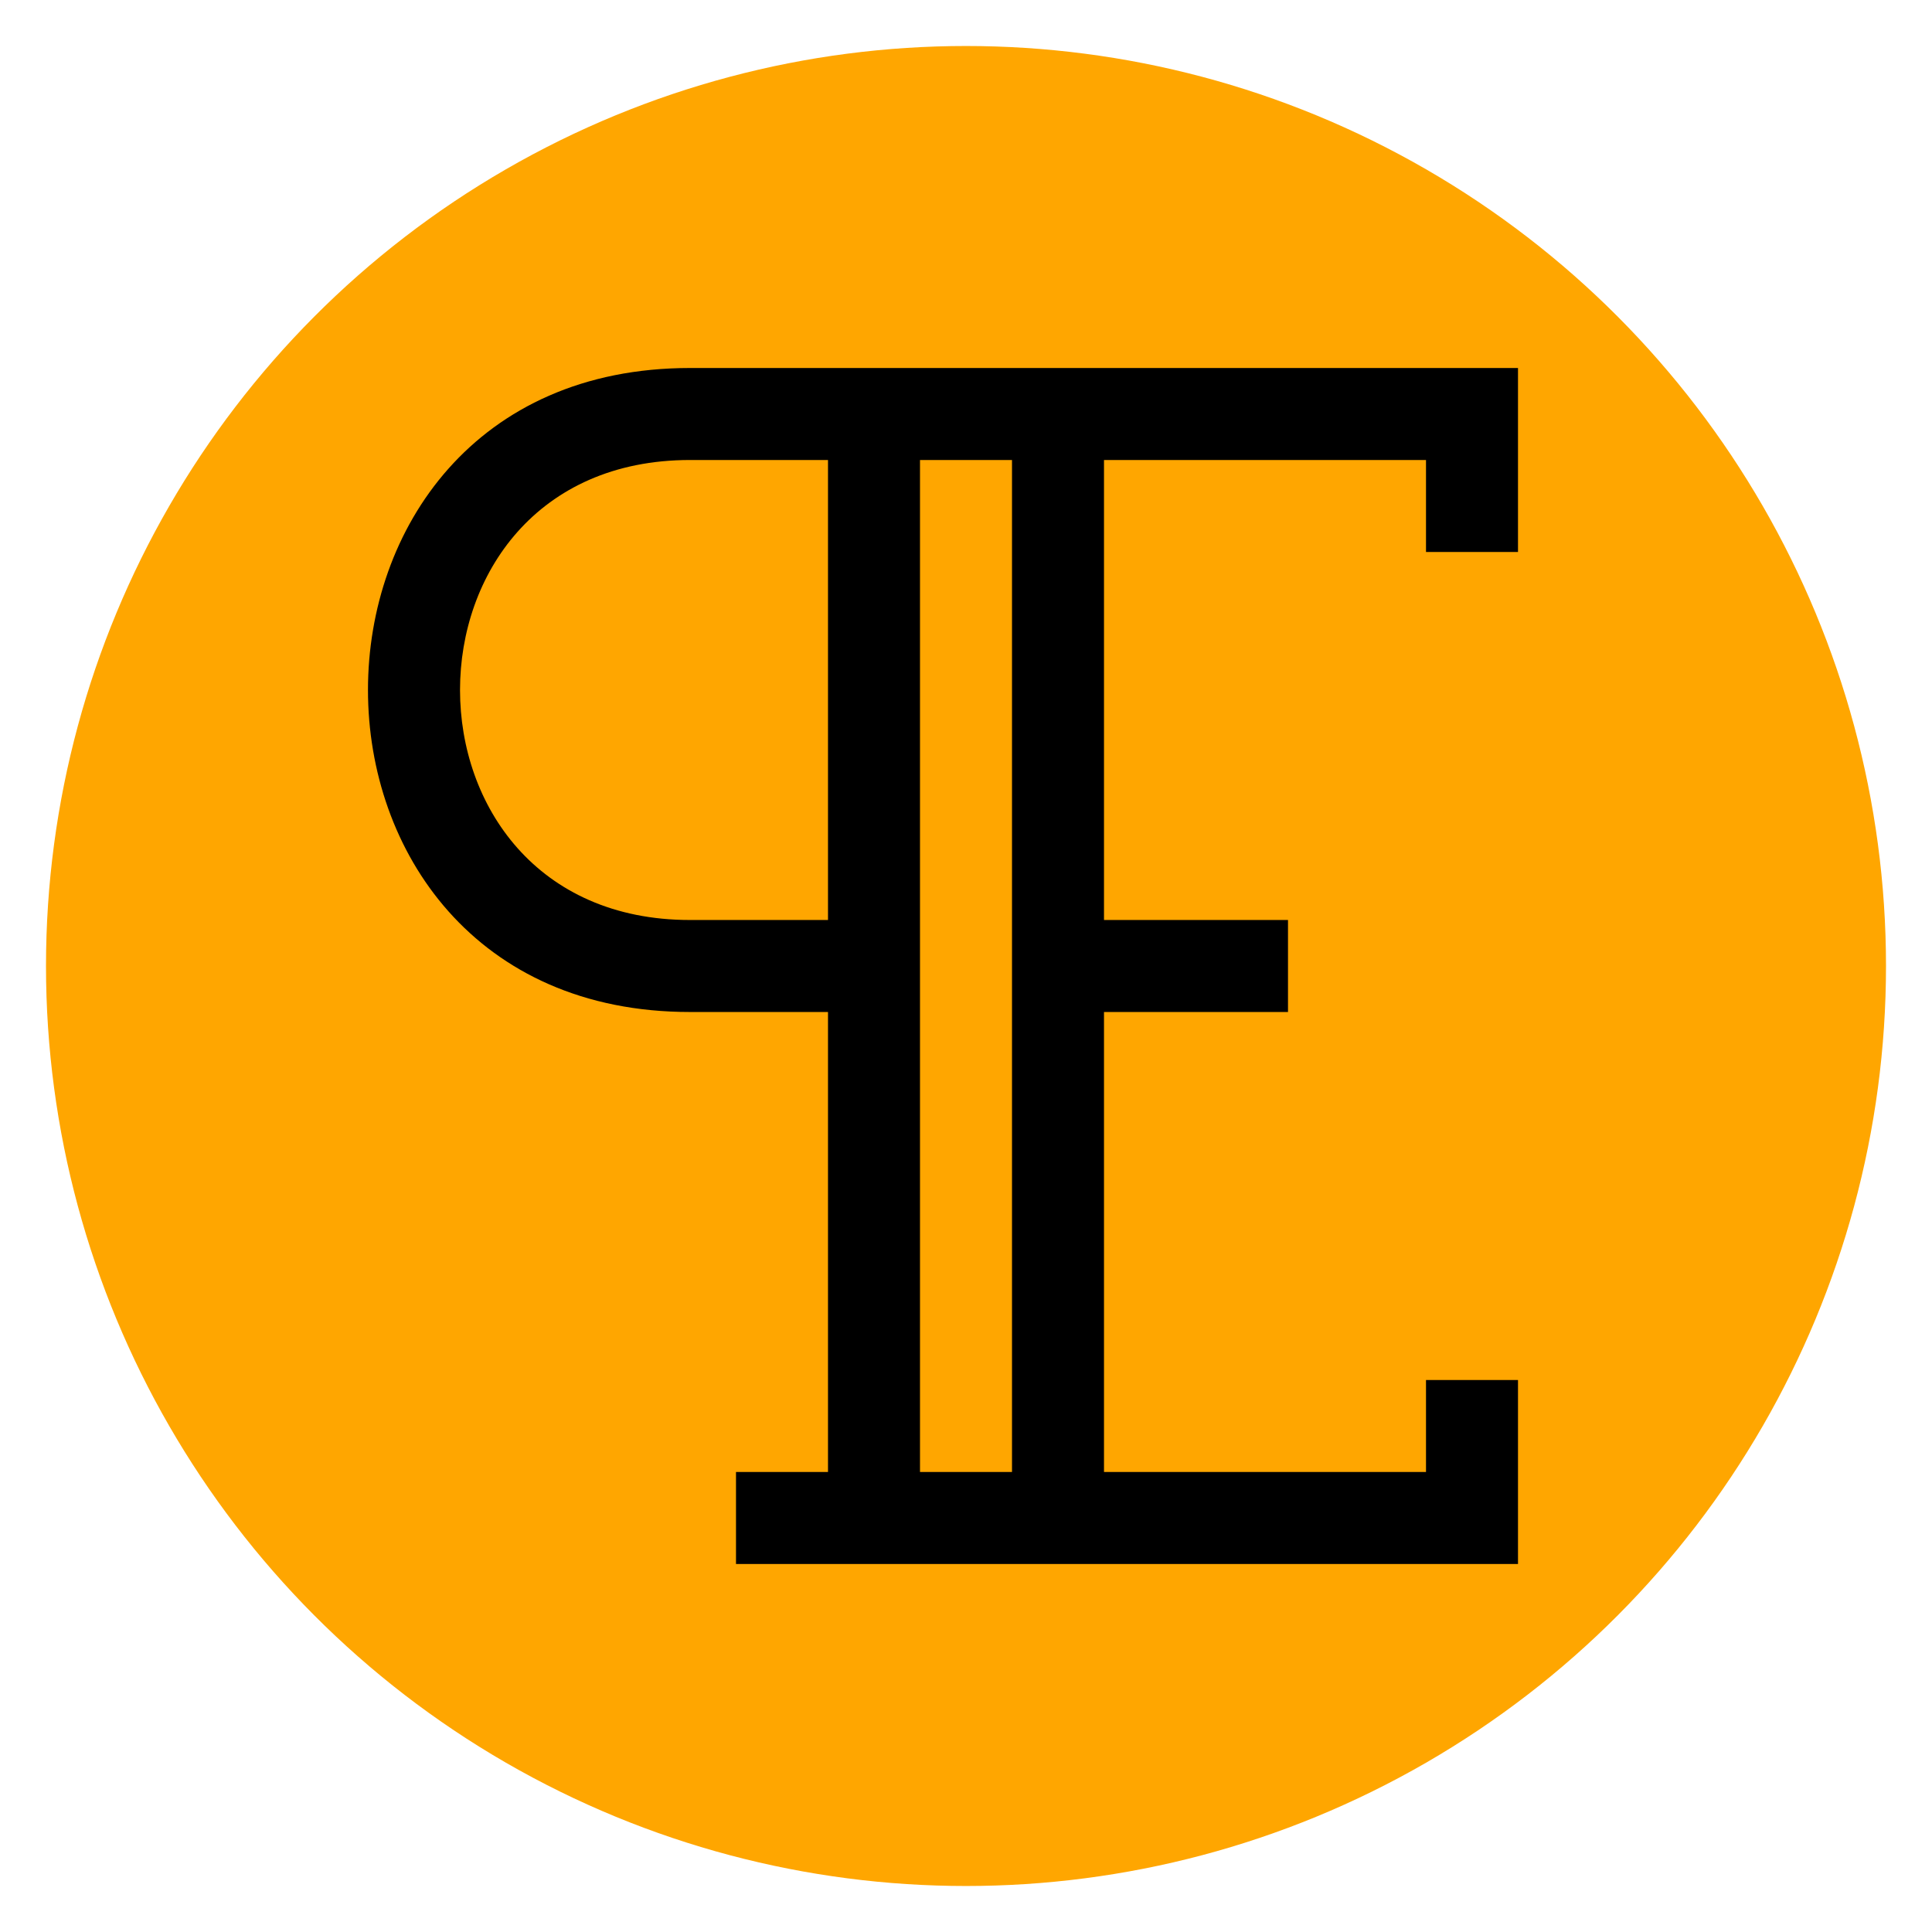 <?xml version="1.0" encoding="UTF-8" standalone="no"?>
<svg
   width="21"
   height="21"
   viewBox="0 0 21 21"
   fill="currentColor"
   version="1.1"
   id="svg4"
   sodipodi:docname="icon.svg"
   inkscape:version="1.4 (e7c3feb100, 2024-10-09)"
   inkscape:export-filename="icon128.png"
   inkscape:export-xdpi="585.14288"
   inkscape:export-ydpi="585.14288"
   xmlns:inkscape="http://www.inkscape.org/namespaces/inkscape"
   xmlns:sodipodi="http://sodipodi.sourceforge.net/DTD/sodipodi-0.dtd"
   xmlns="http://www.w3.org/2000/svg"
   xmlns:svg="http://www.w3.org/2000/svg">
  <defs
     id="defs8" />
  <sodipodi:namedview
     id="namedview6"
     pagecolor="#ffffff"
     bordercolor="#666666"
     borderopacity="1.0"
     inkscape:pageshadow="2"
     inkscape:pageopacity="0.0"
     inkscape:pagecheckerboard="true"
     showgrid="false"
     inkscape:zoom="32"
     inkscape:cx="9.140625"
     inkscape:cy="8.484375"
     inkscape:window-width="1920"
     inkscape:window-height="1022"
     inkscape:window-x="0"
     inkscape:window-y="0"
     inkscape:window-maximized="1"
     inkscape:current-layer="svg4"
     inkscape:showpageshadow="false"
     showborder="true"
     inkscape:deskcolor="#d1d1d1" />
  <circle
     style="fill:#ffa600;fill-opacity:1;stroke:none;stroke-width:1;stroke-linejoin:round;stroke-miterlimit:10;stroke-dasharray:none;stroke-opacity:1"
     id="path8802"
     cx="10.5"
     cy="10.5"
     r="10" />
  <path
     id="path2"
     inkscape:label="path2"
     d="m 7.5,4 c -4.667,0 -4.667,7 0,7 h 1.5 v 5 h -1 v 1 H 16.5 v -2 h -1 v 1 H 12 v -5 h 2 V 10 H 12 V 5 h 3.5 v 1 h 1 V 4 Z m 0,1 h 1.5 v 5 h -1.5 c -3.333,0 -3.333,-5 0,-5 z M 10,5 H 11 V 16 H 10 Z"
     style="fill:#000000;fill-opacity:1"
     sodipodi:nodetypes="ssccccccccccccccccccssccssccccc" />
</svg>
